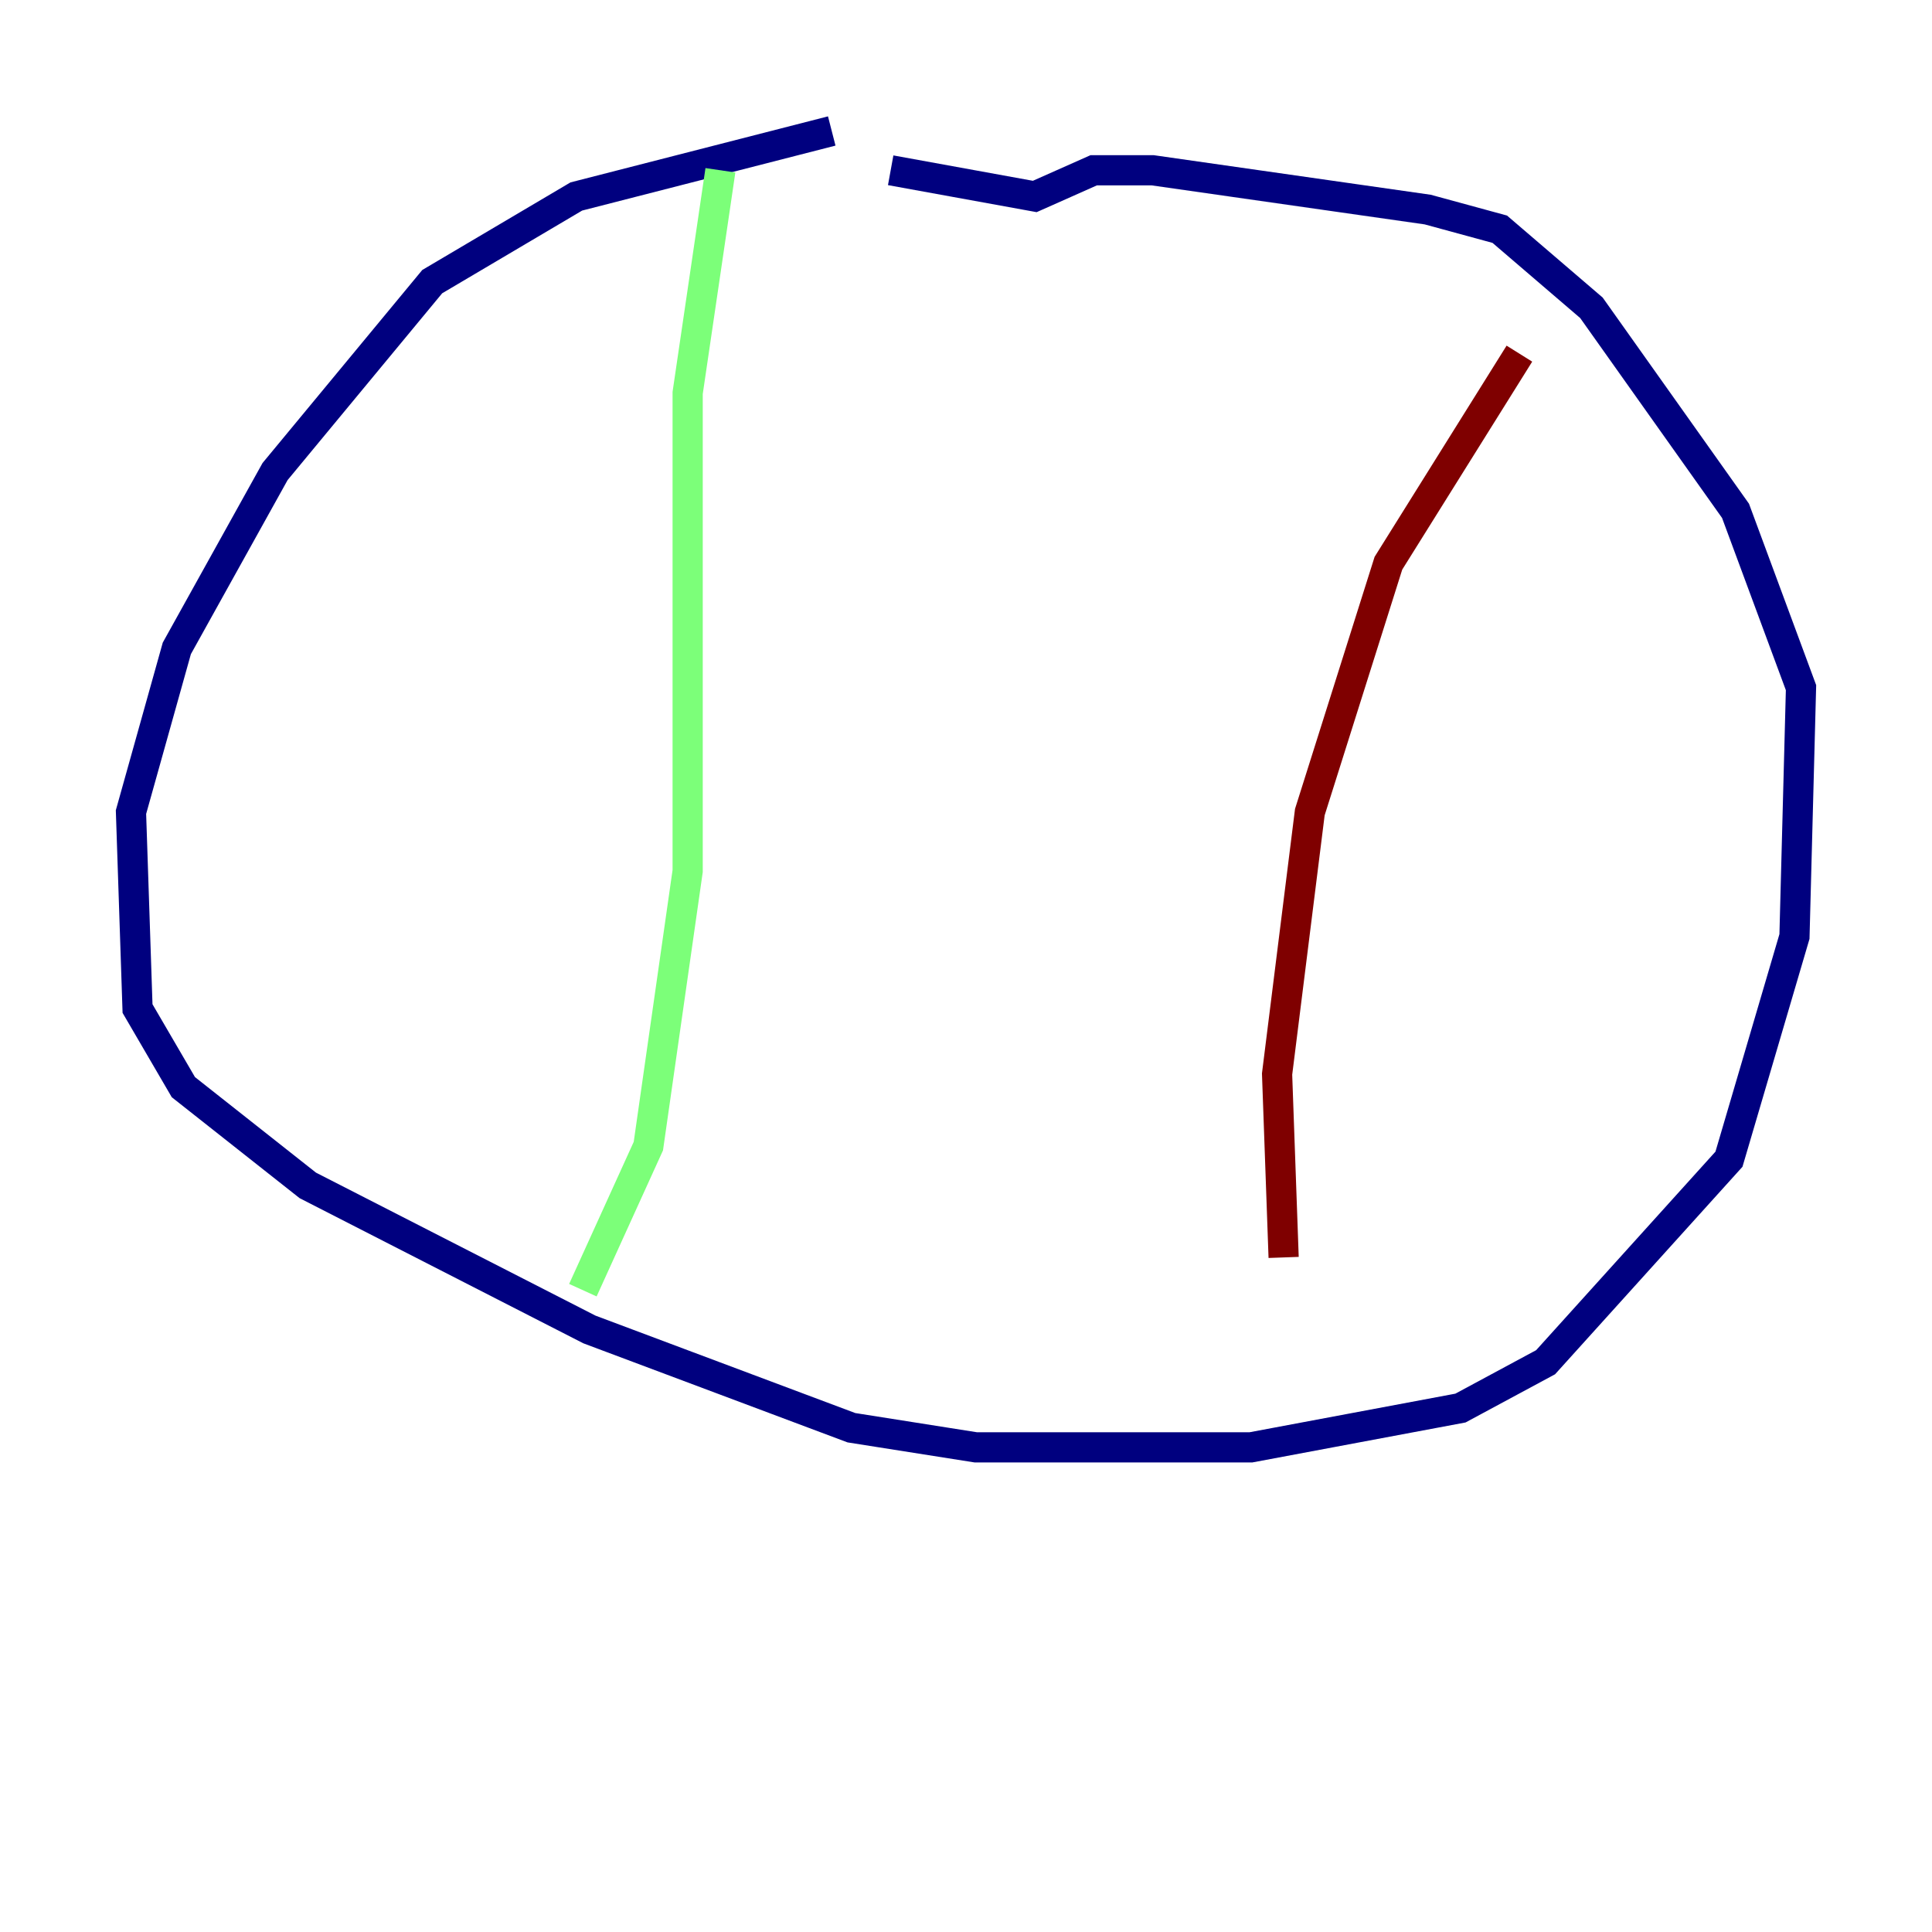 <?xml version="1.0" encoding="utf-8" ?>
<svg baseProfile="tiny" height="128" version="1.2" viewBox="0,0,128,128" width="128" xmlns="http://www.w3.org/2000/svg" xmlns:ev="http://www.w3.org/2001/xml-events" xmlns:xlink="http://www.w3.org/1999/xlink"><defs /><polyline fill="none" points="55.105,8.678 38.183,13.017 28.637,18.658 18.224,31.241 11.715,42.956 8.678,53.803 9.112,66.82 12.149,72.027 20.393,78.536 39.051,88.081 56.407,94.59 64.651,95.891 82.875,95.891 96.759,93.288 102.4,90.251 114.549,76.8 118.888,62.047 119.322,45.559 114.983,33.844 105.437,20.393 99.363,15.186 94.59,13.885 76.366,11.281 72.461,11.281 68.556,13.017 59.01,11.281" stroke="#00007f" stroke-width="2" /><polyline fill="none" points="47.729,11.281 45.559,26.034 45.559,57.709 42.956,75.932 38.617,85.478" stroke="#7cff79" stroke-width="2" /><polyline fill="none" points="100.664,23.43 91.986,37.315 86.78,53.803 84.61,71.159 85.044,83.308" stroke="#7f0000" stroke-width="2" /></svg>
